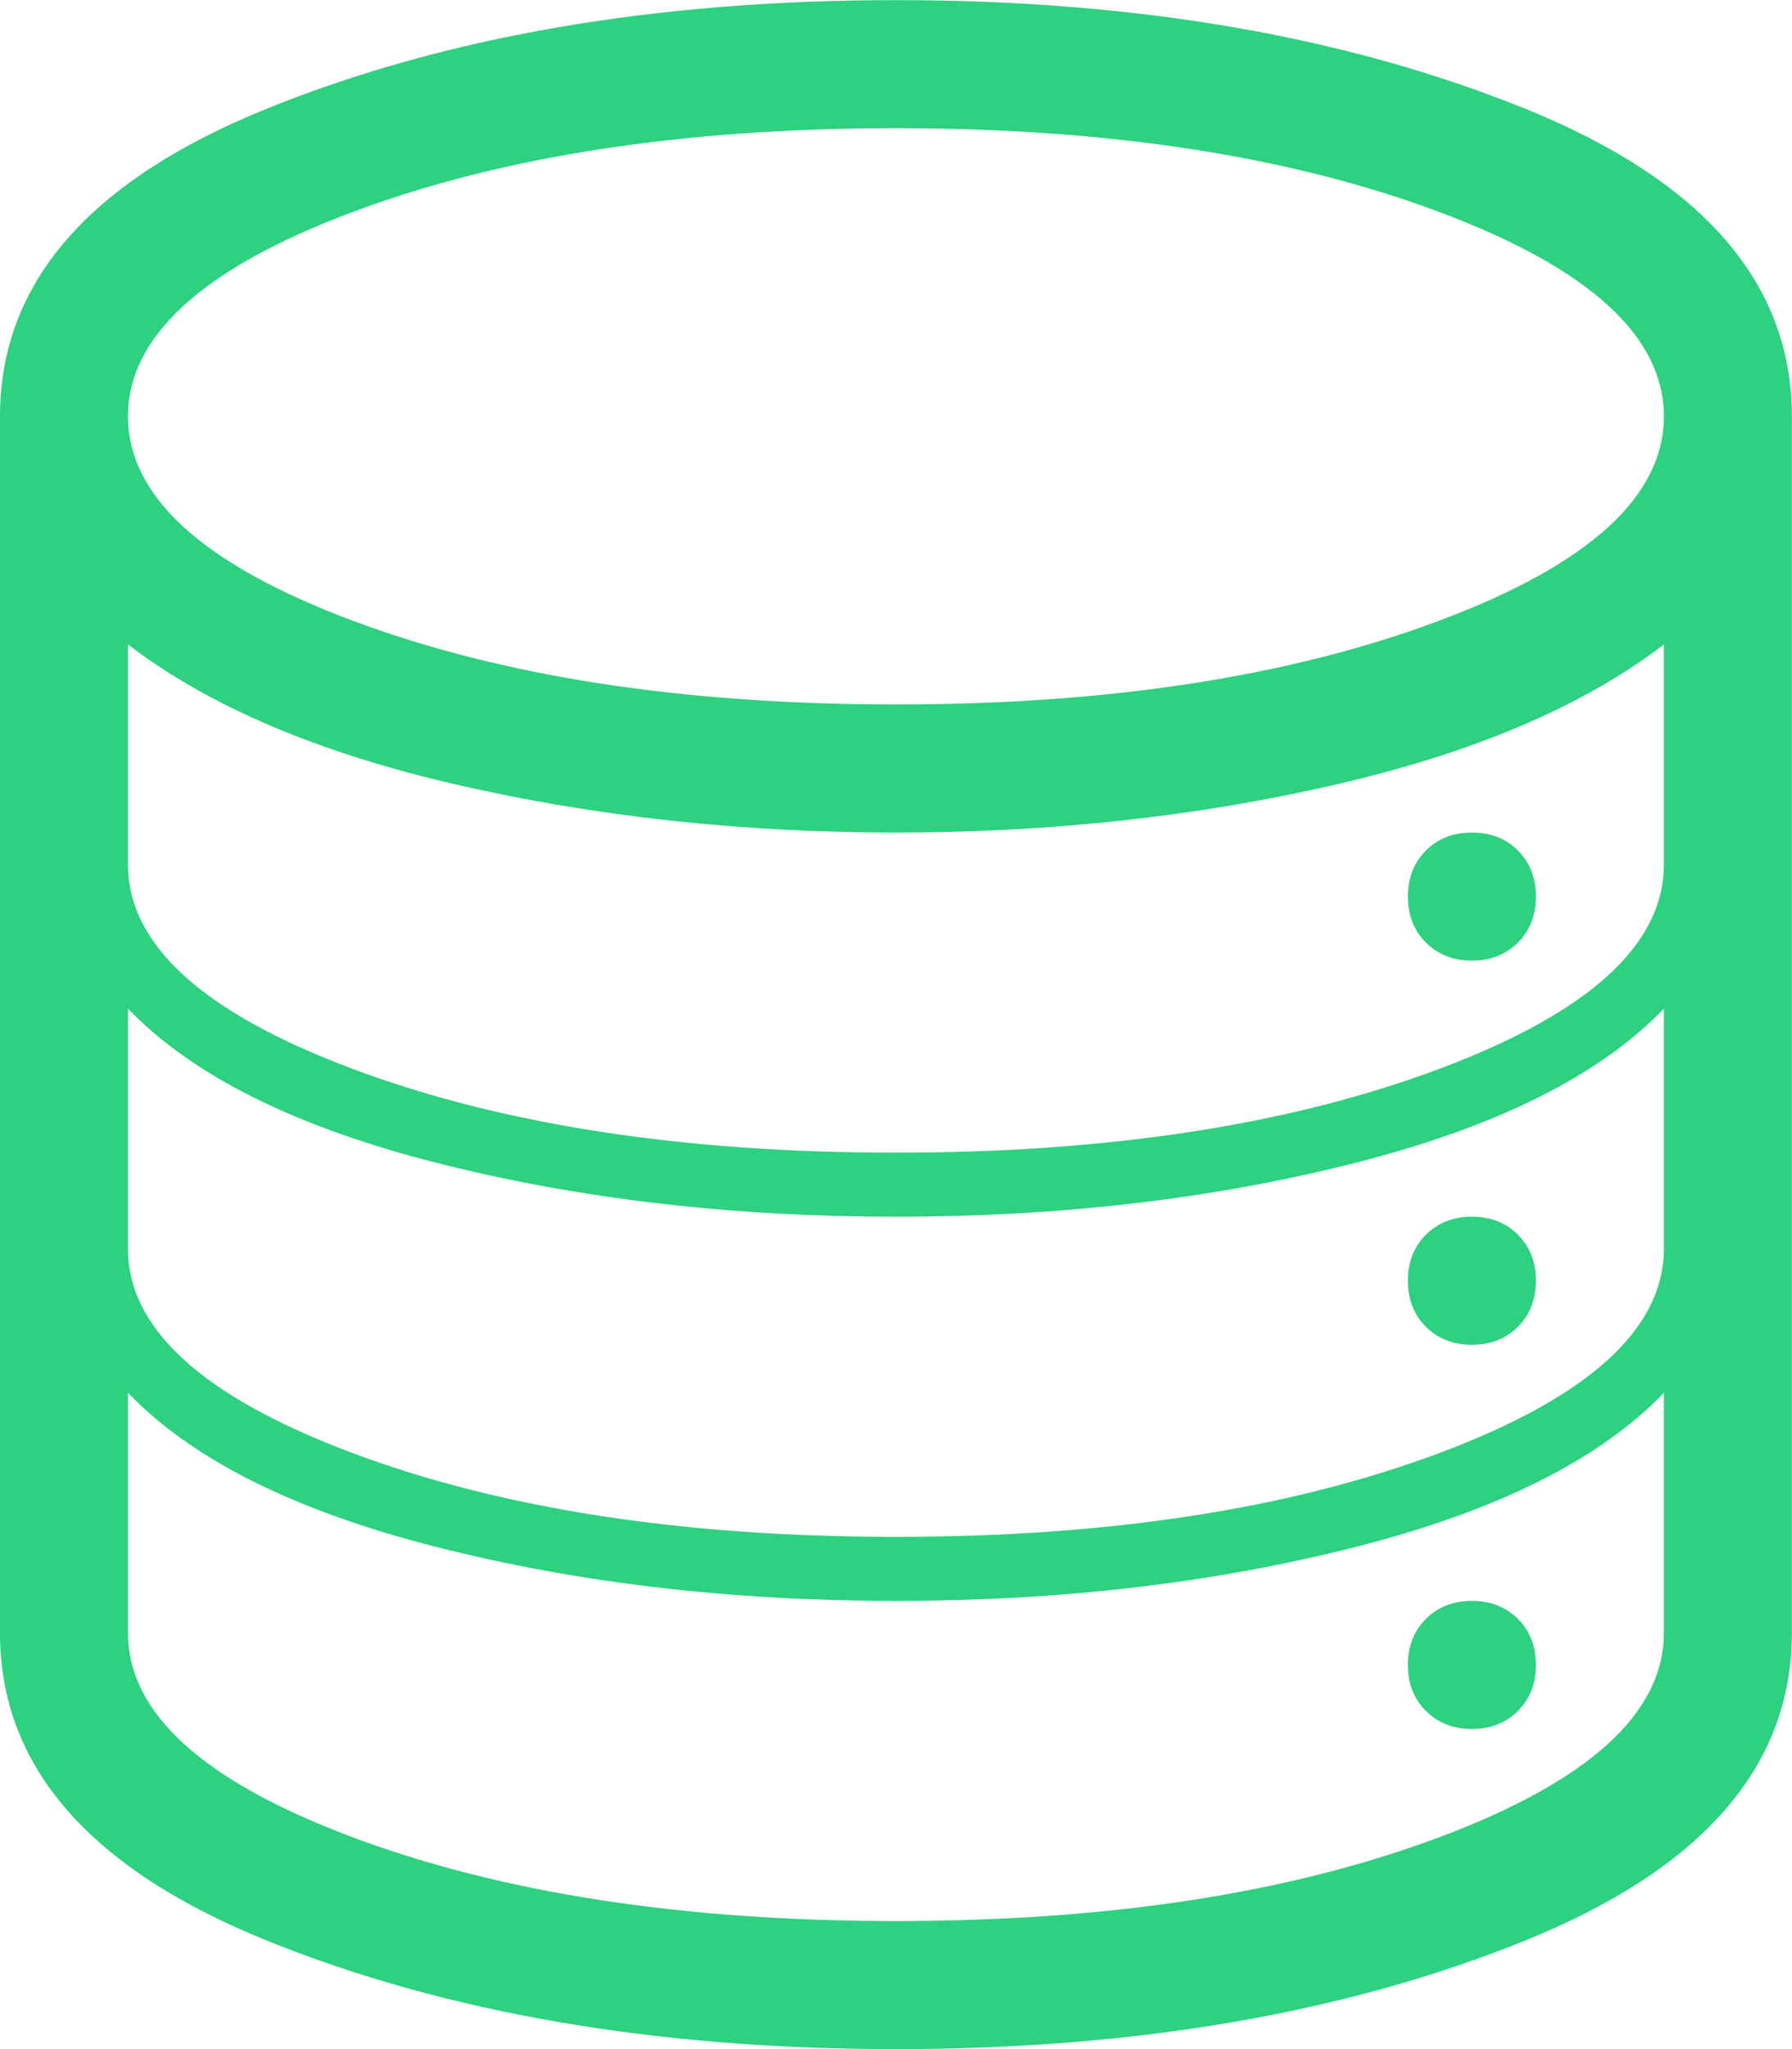 <svg height="1000" width="875" xmlns="http://www.w3.org/2000/svg" style="fill: #2DD17F;"><path d="M0 796.888l0 -593.712q0 -97.65 130.851 -150.381t306.621 -52.731 306.621 52.731 130.851 150.381l0 593.712q0 97.65 -130.851 150.381t-306.621 52.731 -306.621 -52.731 -130.851 -150.381zm62.496 0q0 58.59 109.368 99.603t265.608 41.013 265.608 -41.013 109.368 -99.603l0 -117.18q-46.872 48.825 -150.381 75.191t-224.595 26.366 -224.595 -26.366 -150.381 -75.191l0 117.18zm0 -187.488q0 58.59 109.368 99.603t265.608 41.013 265.608 -41.013 109.368 -99.603l0 -117.18q-46.872 48.825 -150.381 75.191t-224.595 26.366 -224.595 -26.366 -150.381 -75.191l0 117.18zm0 -187.488q0 58.59 109.368 99.603t265.608 41.013 265.608 -41.013 109.368 -99.603l0 -107.415q-58.59 44.919 -160.146 68.355t-214.83 23.436 -214.83 -23.436 -160.146 -68.355l0 107.415zm0 -218.736q0 58.59 109.368 99.603t265.608 41.013 265.608 -41.013 109.368 -99.603 -109.368 -99.603 -265.608 -41.013 -265.608 41.013 -109.368 99.603zm624.96 609.336q0 -13.671 8.789 -22.46t22.46 -8.789 22.46 8.789 8.789 22.46 -8.789 22.46 -22.46 8.789 -22.46 -8.789 -8.789 -22.46zm0 -187.488q0 -13.671 8.789 -22.46t22.46 -8.789 22.46 8.789 8.789 22.46 -8.789 22.46 -22.46 8.789 -22.46 -8.789 -8.789 -22.46zm0 -187.488q0 -13.671 8.789 -22.46t22.46 -8.789 22.46 8.789 8.789 22.46 -8.789 22.46 -22.46 8.789 -22.46 -8.789 -8.789 -22.46z"/></svg>
